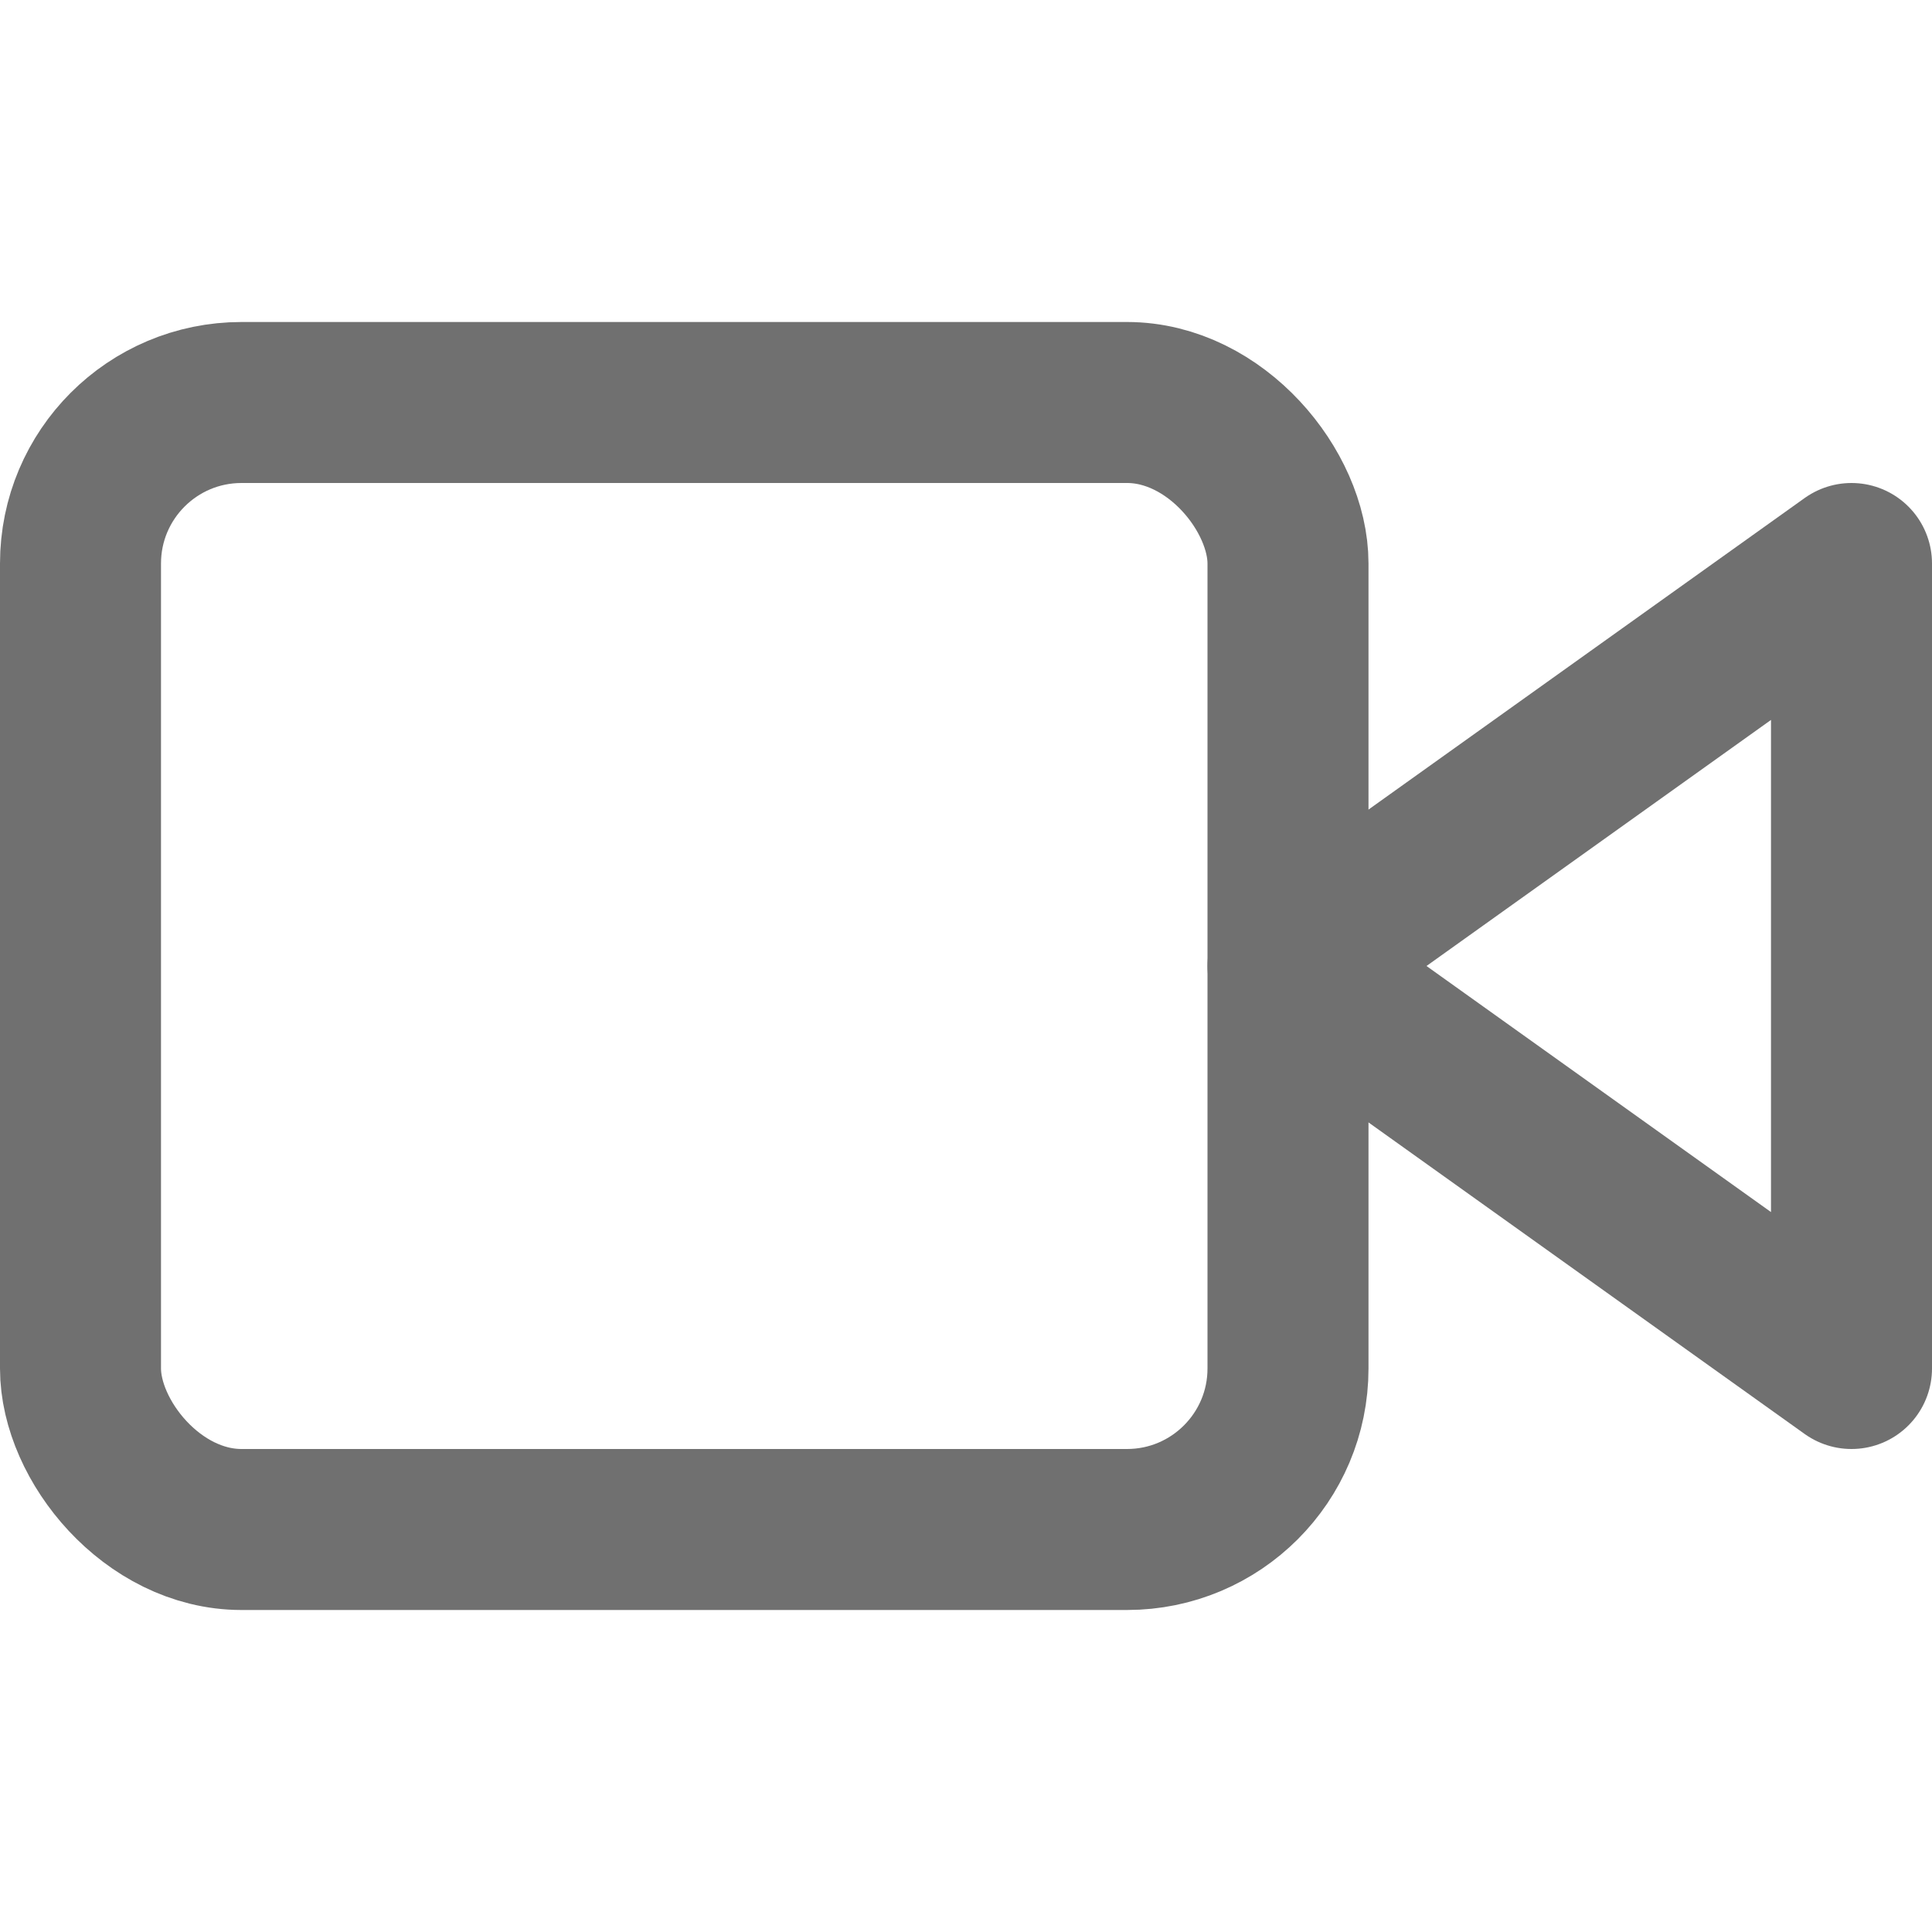<svg xmlns="http://www.w3.org/2000/svg" width="24" height="24" viewBox="0 0 24 24" fill="none" stroke="#707070"
     stroke-width="2" stroke-linecap="round" stroke-linejoin="round" class="feather feather-video">
    <polygon points="23 7 16 12 23 17 23 7"></polygon>
    <rect x="1" y="5" width="15" height="14" rx="2" ry="2"></rect>
</svg>